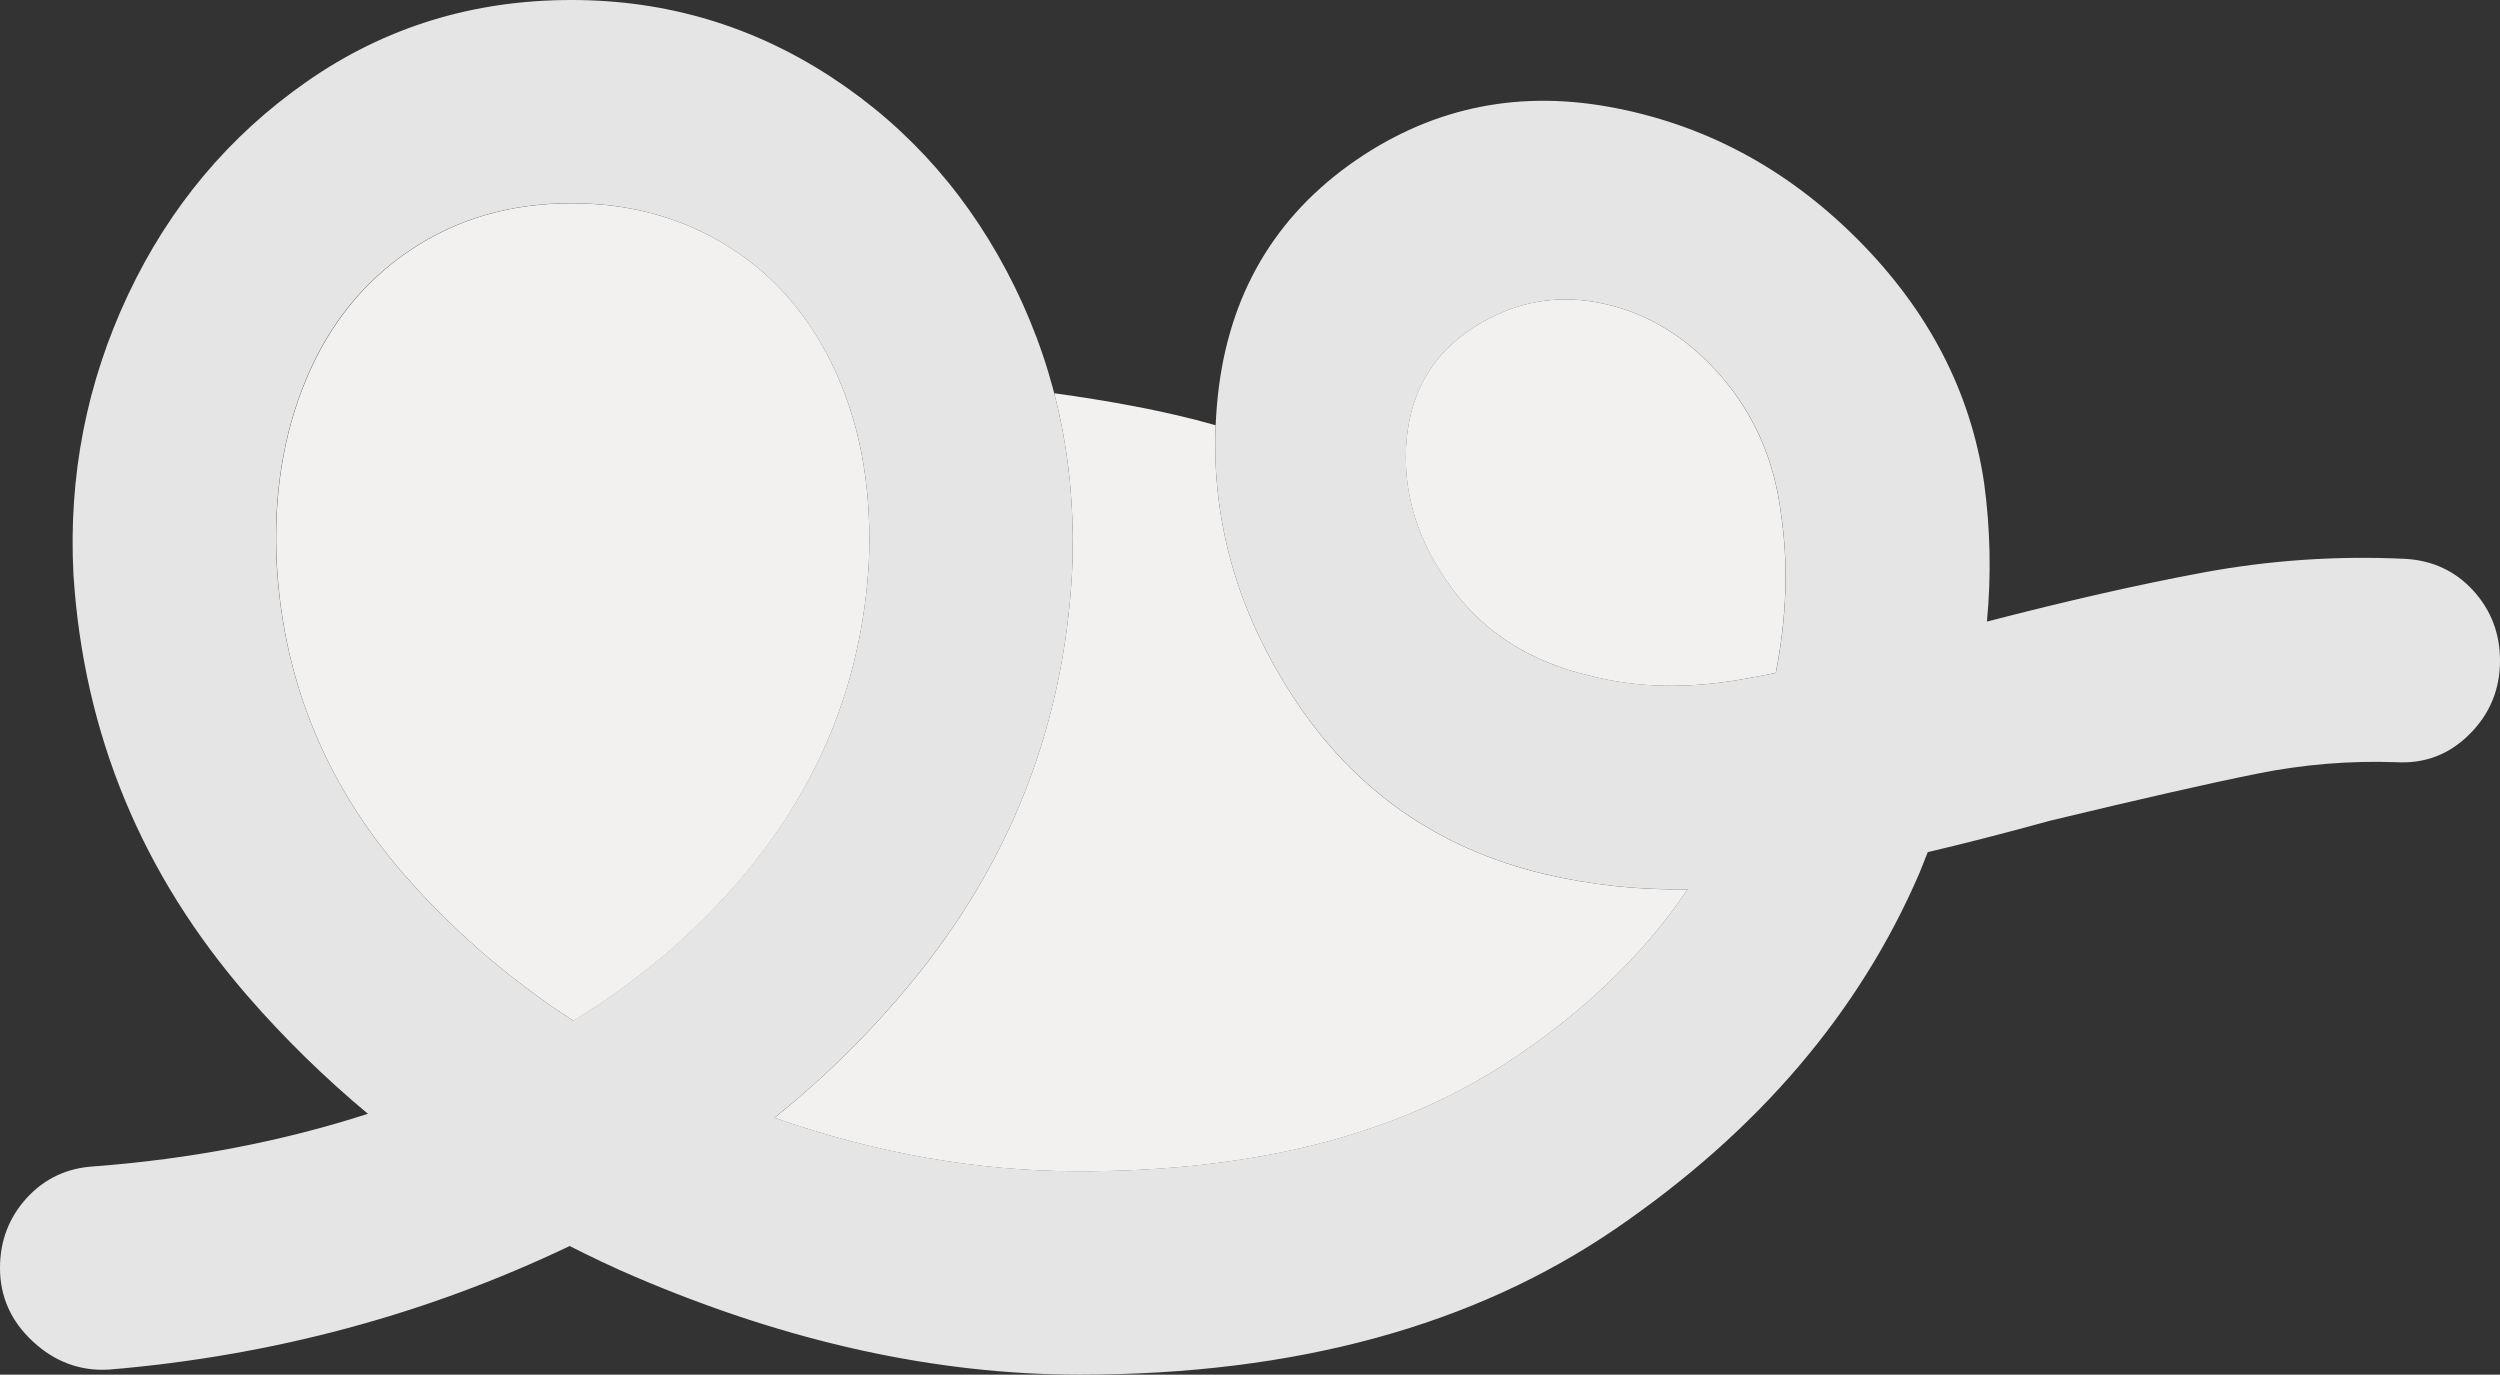 <?xml version="1.0" encoding="utf-8"?>
<!-- Generator: Adobe Illustrator 27.2.0, SVG Export Plug-In . SVG Version: 6.00 Build 0)  -->
<svg version="1.1" id="Layer_1" xmlns="http://www.w3.org/2000/svg" xmlns:xlink="http://www.w3.org/1999/xlink" x="0px" y="0px"
	 viewBox="0 0 2467.9 1357" style="enable-background:new 0 0 2467.9 1357;" xml:space="preserve">
<rect x="0" y="0" width="2467.9" height="1357" fill="#333333" stroke="none"/>
<style type="text/css">
	.st0{fill:#E5E5E5;}
	.st1{fill:#F2F1F0;}
</style>
<g id="XMLID_00000086685174956071453570000001595666779035167885_">
	<g>
		<path class="st0" d="M2467.9,652.1c0,28.4-10,52.7-30.1,72.7c-20.1,20.1-44.3,29.3-72.7,27.6c-45.8-1.6-91.7,2.2-136.7,11.3
			c-46,9.2-114.1,24.7-204.4,46.4c-42.8,11.8-83.1,22.2-121,31.1c-2.8,6.8-5.2,13.5-8.1,20.4c-59.4,138-159.3,255-299.8,351.2
			c-140.5,96.2-316.9,144.2-529.2,144.2c-142.1,0-288.4-32.2-438.9-96.6c-22.1-9.4-43.6-19.7-64.7-30.4c-0.2,0.1-0.3,0.2-0.5,0.3
			c-142.1,67.7-293.5,108.2-454,121.7c-28.4,1.7-53.5-7.5-75.2-27.6c-21.7-20-32.6-44.3-32.6-72.7c0-26.7,8.8-49.7,26.3-69
			c17.6-19.2,39.7-29.7,66.5-31.3c95.3-7.2,185.4-24.5,270.4-51.9c-42.6-35.5-82.3-74.3-118.7-116.2
			c-104.7-120.5-162-259.2-172-416.4c-5-97,13-189,53.9-275.9c41-86.9,99.9-157.2,176.8-210.7C380.2,26.7,467.1,0,564.1,0
			c93.6,0,179.3,25.5,257.1,76.5s137.9,120,180.6,206.9c42.6,87,61.5,181.5,56.4,283.4c-8.3,145.5-57.7,275.5-148,390
			c-42.9,54.2-91.7,103.4-145.7,146.6c100.7,35.2,201.1,52.8,301.2,52.8c170.5,0,310.2-35.1,418.9-105.3
			c76.9-49.7,137.1-107.5,181.4-173.1c-47.5,0.9-95-4.1-141.2-15c-105.4-25.1-187.7-82.8-247.1-173.1s-84.9-186.4-76.5-288.4
			c8.3-102,51.8-181.4,130.4-238.3c76.9-55.2,162.2-74.4,255.8-57.7c93.6,16.7,175.6,60.2,245.8,130.4
			c70.2,70.2,112,150.5,125.4,240.8c6.2,45.4,7.2,91.4,2.8,137.1c79.1-20.5,149.9-36.6,211.7-48.1c66.5-12.5,134.3-17.1,201.9-13.8
			c26.8,1.7,48.9,12.1,66.5,31.3l0,0C2459.1,602.4,2467.9,625.4,2467.9,652.1z M1753,664.3c10.8-54.7,12.7-107.3,5.1-157.7
			c-6.7-53.5-27.2-99.5-61.5-138c-34.3-38.4-74.4-61.8-120.4-70.2c-46-8.3-89,1.7-129.2,30.1c-36.8,26.8-56.4,64.4-58.9,112.9
			s12.5,94.9,45.1,139.2s78.2,73.2,136.7,86.5l0,0c45.1,11.7,94.5,13,148,3.8C1728.7,669.1,1740.5,666.8,1753,664.3z M857.6,556.8
			c3.3-70.2-7.1-132.5-31.4-186.9c-24.3-54.3-59.4-96.1-105.4-125.4s-98.2-43.9-156.8-43.9c-60.2,0-113.3,15.5-159.3,46.4
			c-46,31-80.3,73.6-102.8,127.9c-22.6,54.4-32.2,115-28.8,181.8c6.7,118.7,51,223.7,132.9,314.8c47.1,52.2,100.8,98,159.9,136.1
			c70.1-42.9,129.2-94.5,177.4-154.9C812.8,765.8,850.9,667.2,857.6,556.8z"/>
		<path class="st1" d="M1758,506.6c7.6,50.4,5.7,103-5.1,157.7c-12.4,2.5-24.3,4.8-35.1,6.6c-53.5,9.2-102.9,8-148-3.8l0,0
			c-58.5-13.4-104.1-42.2-136.7-86.5s-47.6-90.7-45.1-139.2s22.1-86.1,58.9-112.9c40.1-28.4,83.2-38.4,129.2-30.1
			c46,8.4,86.1,31.8,120.4,70.2C1730.8,407.2,1751.3,453.2,1758,506.6z"/>
		<path class="st1" d="M826.2,369.9c24.2,54.4,34.7,116.6,31.4,186.9c-6.7,110.4-44.7,209-114.1,296
			c-48.2,60.4-107.3,112-177.4,154.9c-59.1-38.1-112.9-83.9-159.9-136.1c-82-91.1-126.3-196.1-132.9-314.8
			c-3.4-66.9,6.2-127.5,28.8-181.8s56.9-97,102.8-127.9c46-30.9,99.1-46.4,159.3-46.4c58.5,0,110.8,14.6,156.8,43.9
			C766.8,273.8,802,315.6,826.2,369.9z"/>
	</g>
</g>
<path class="st1" d="M1666,877.9c-44.3,65.6-104.5,123.4-181.4,173.1c-108.7,70.2-248.3,105.3-418.9,105.3
	c-100.1,0-200.5-17.6-301.2-52.8c53.9-43.2,102.8-92.4,145.7-146.6c90.3-114.5,139.6-244.5,148-390c3.1-62.4-2.8-121.9-17.5-178.7
	c50.9,7,109.3,17.2,159.3,31.6c-4,95.2,21.9,185.2,77.7,270c59.3,90.3,141.7,148,247.1,173.1C1571,873.7,1618.5,878.8,1666,877.9z"
	/>
</svg>
